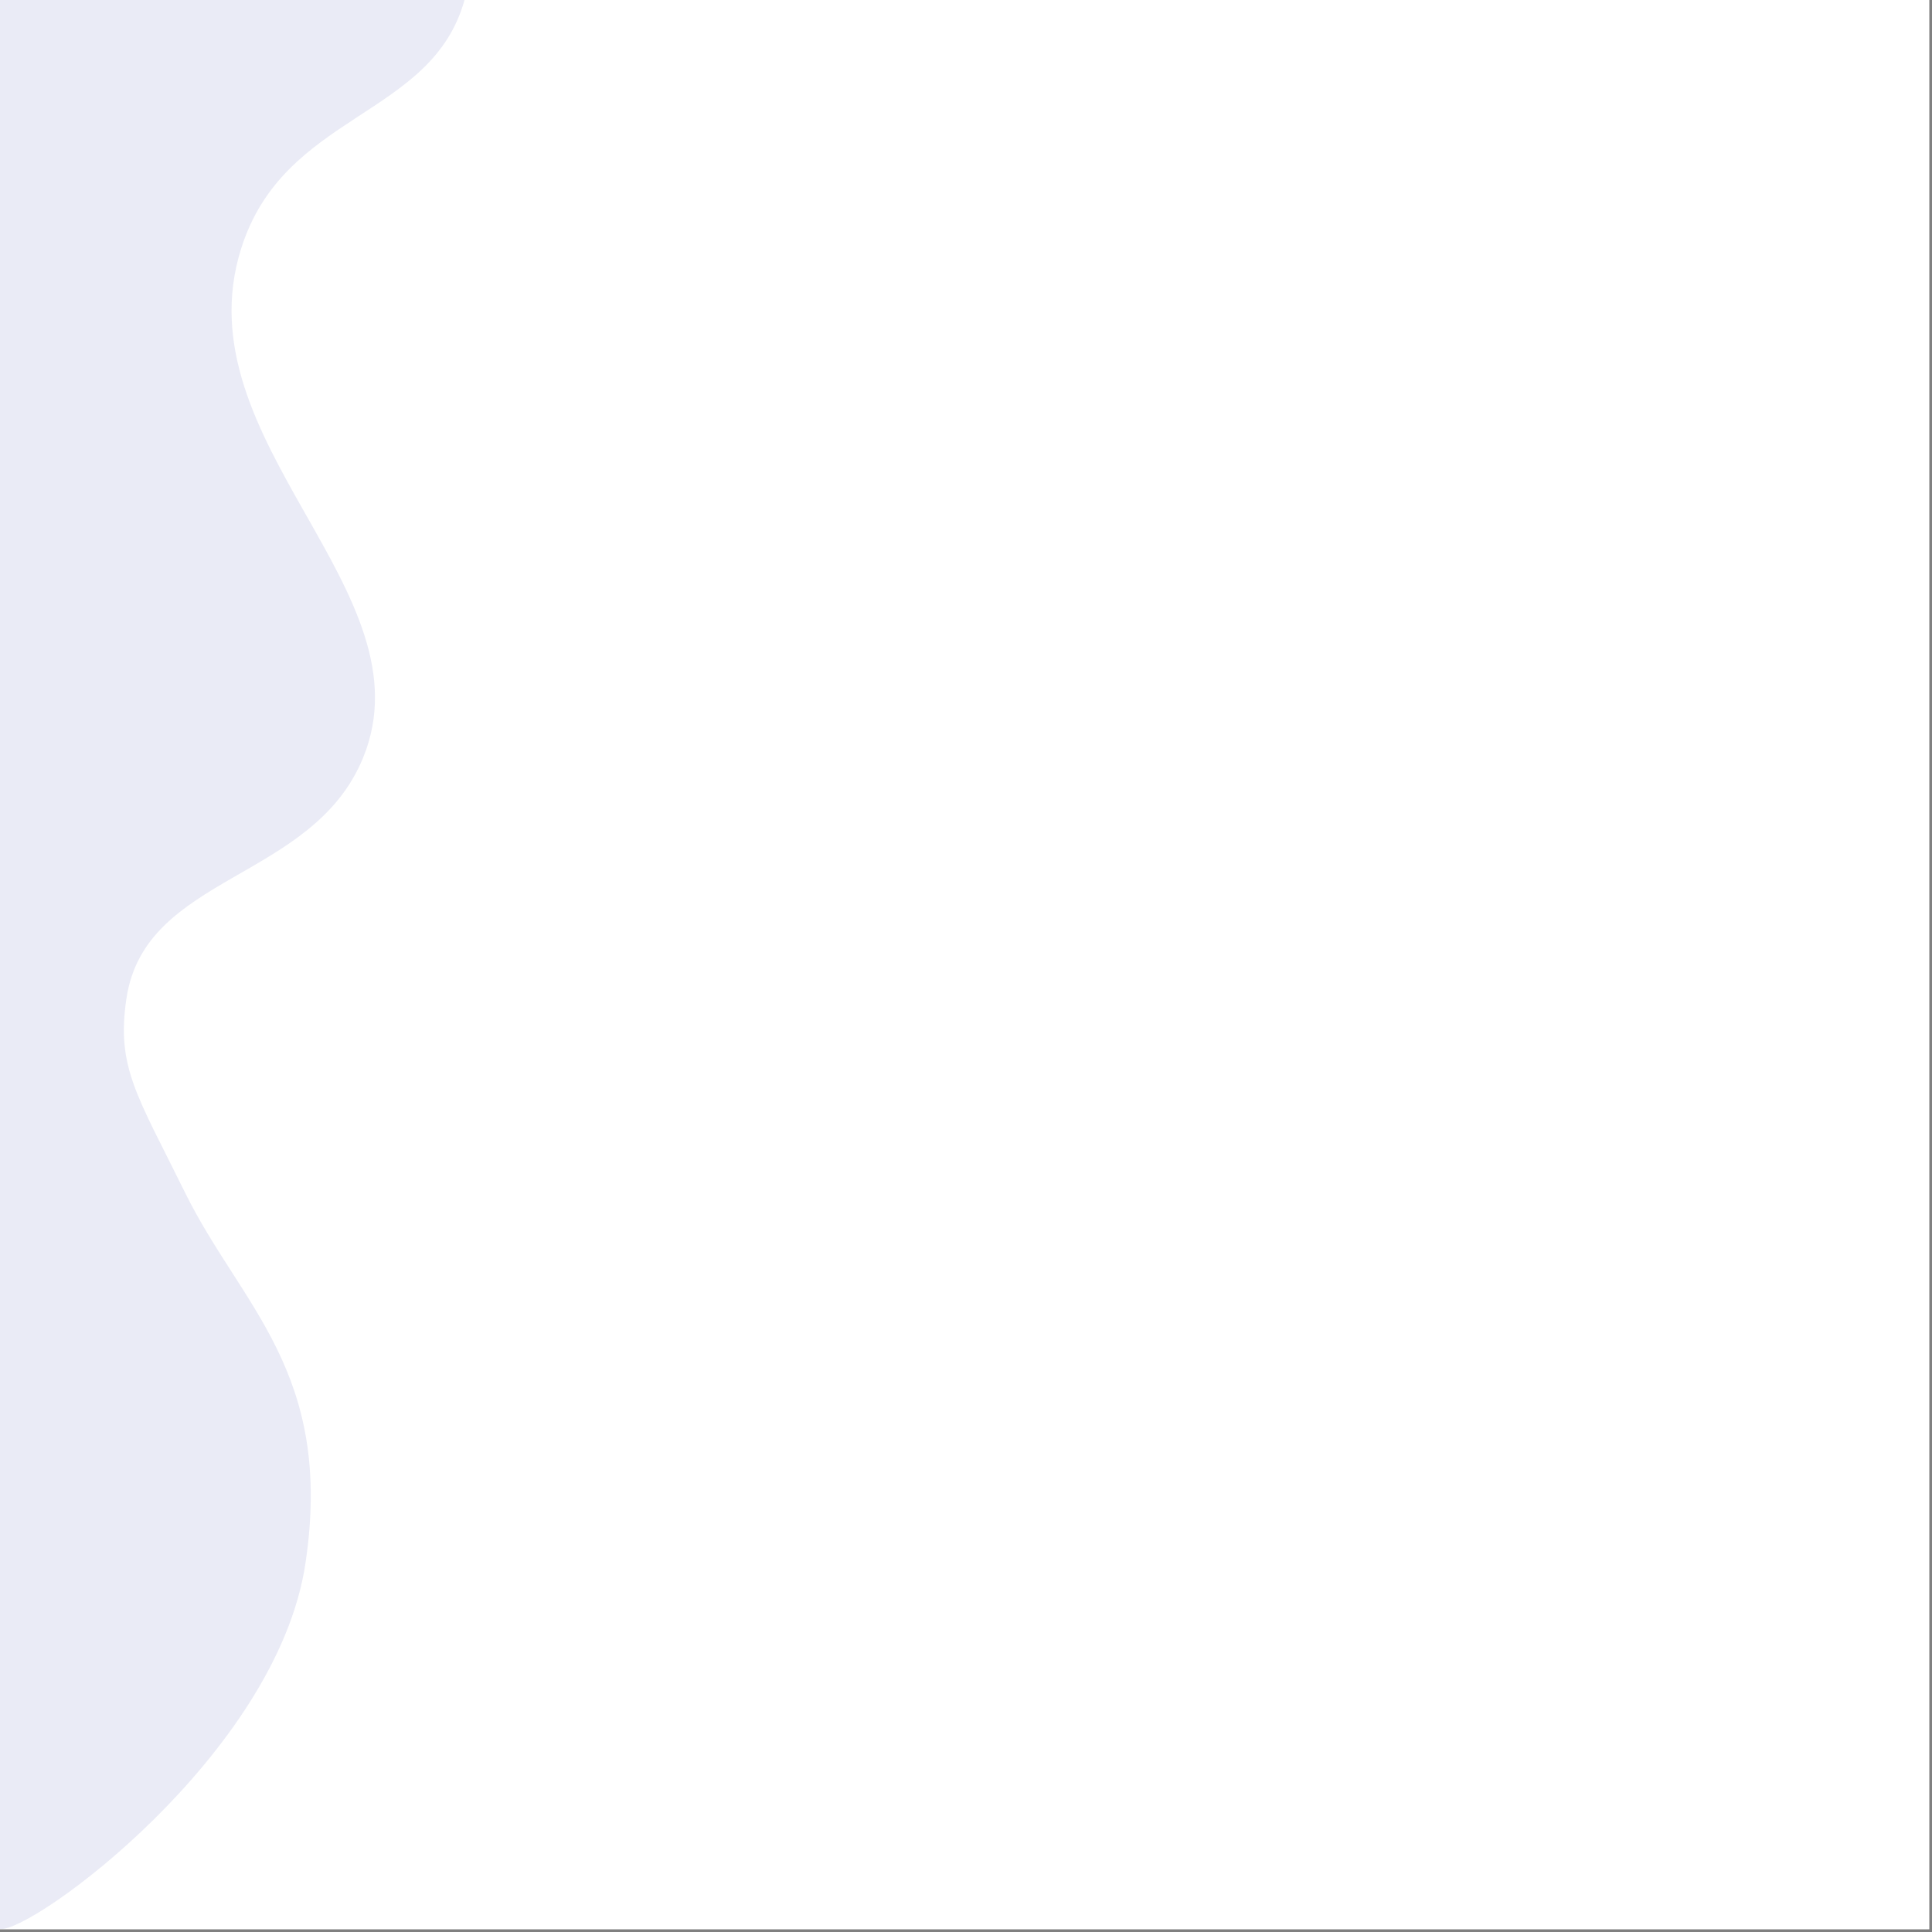 <svg width="642" height="642" viewBox="0 0 642 642" fill="none" xmlns="http://www.w3.org/2000/svg">
<rect x="0" y="0" width="642" height="642" fill="#808080" stroke="none"/>
<g clip-path="url(#clip0_188_13)">
<path d="M0 -0L0 641.11H641.11V-0H0Z" fill="white"/>
<path d="M0 641C10.62 642.3 92 583 101.5 519.5C111 456 80.06 434 61.52 396.35C45.59 364 38.52 354.64 42.05 331.58C48.37 290.41 103.85 292.76 120.64 251.84C143.38 196.41 60.1 146.94 80.06 82.84C94.22 37.27 143.43 39.36 154.36 0H0V641Z" fill="#3035A7" fill-opacity="0.1"/>
</g>
<defs>
<clipPath id="clip0_188_13">
<rect width="641.11" height="641.11" fill="white"/>
</clipPath>
</defs>
</svg>
